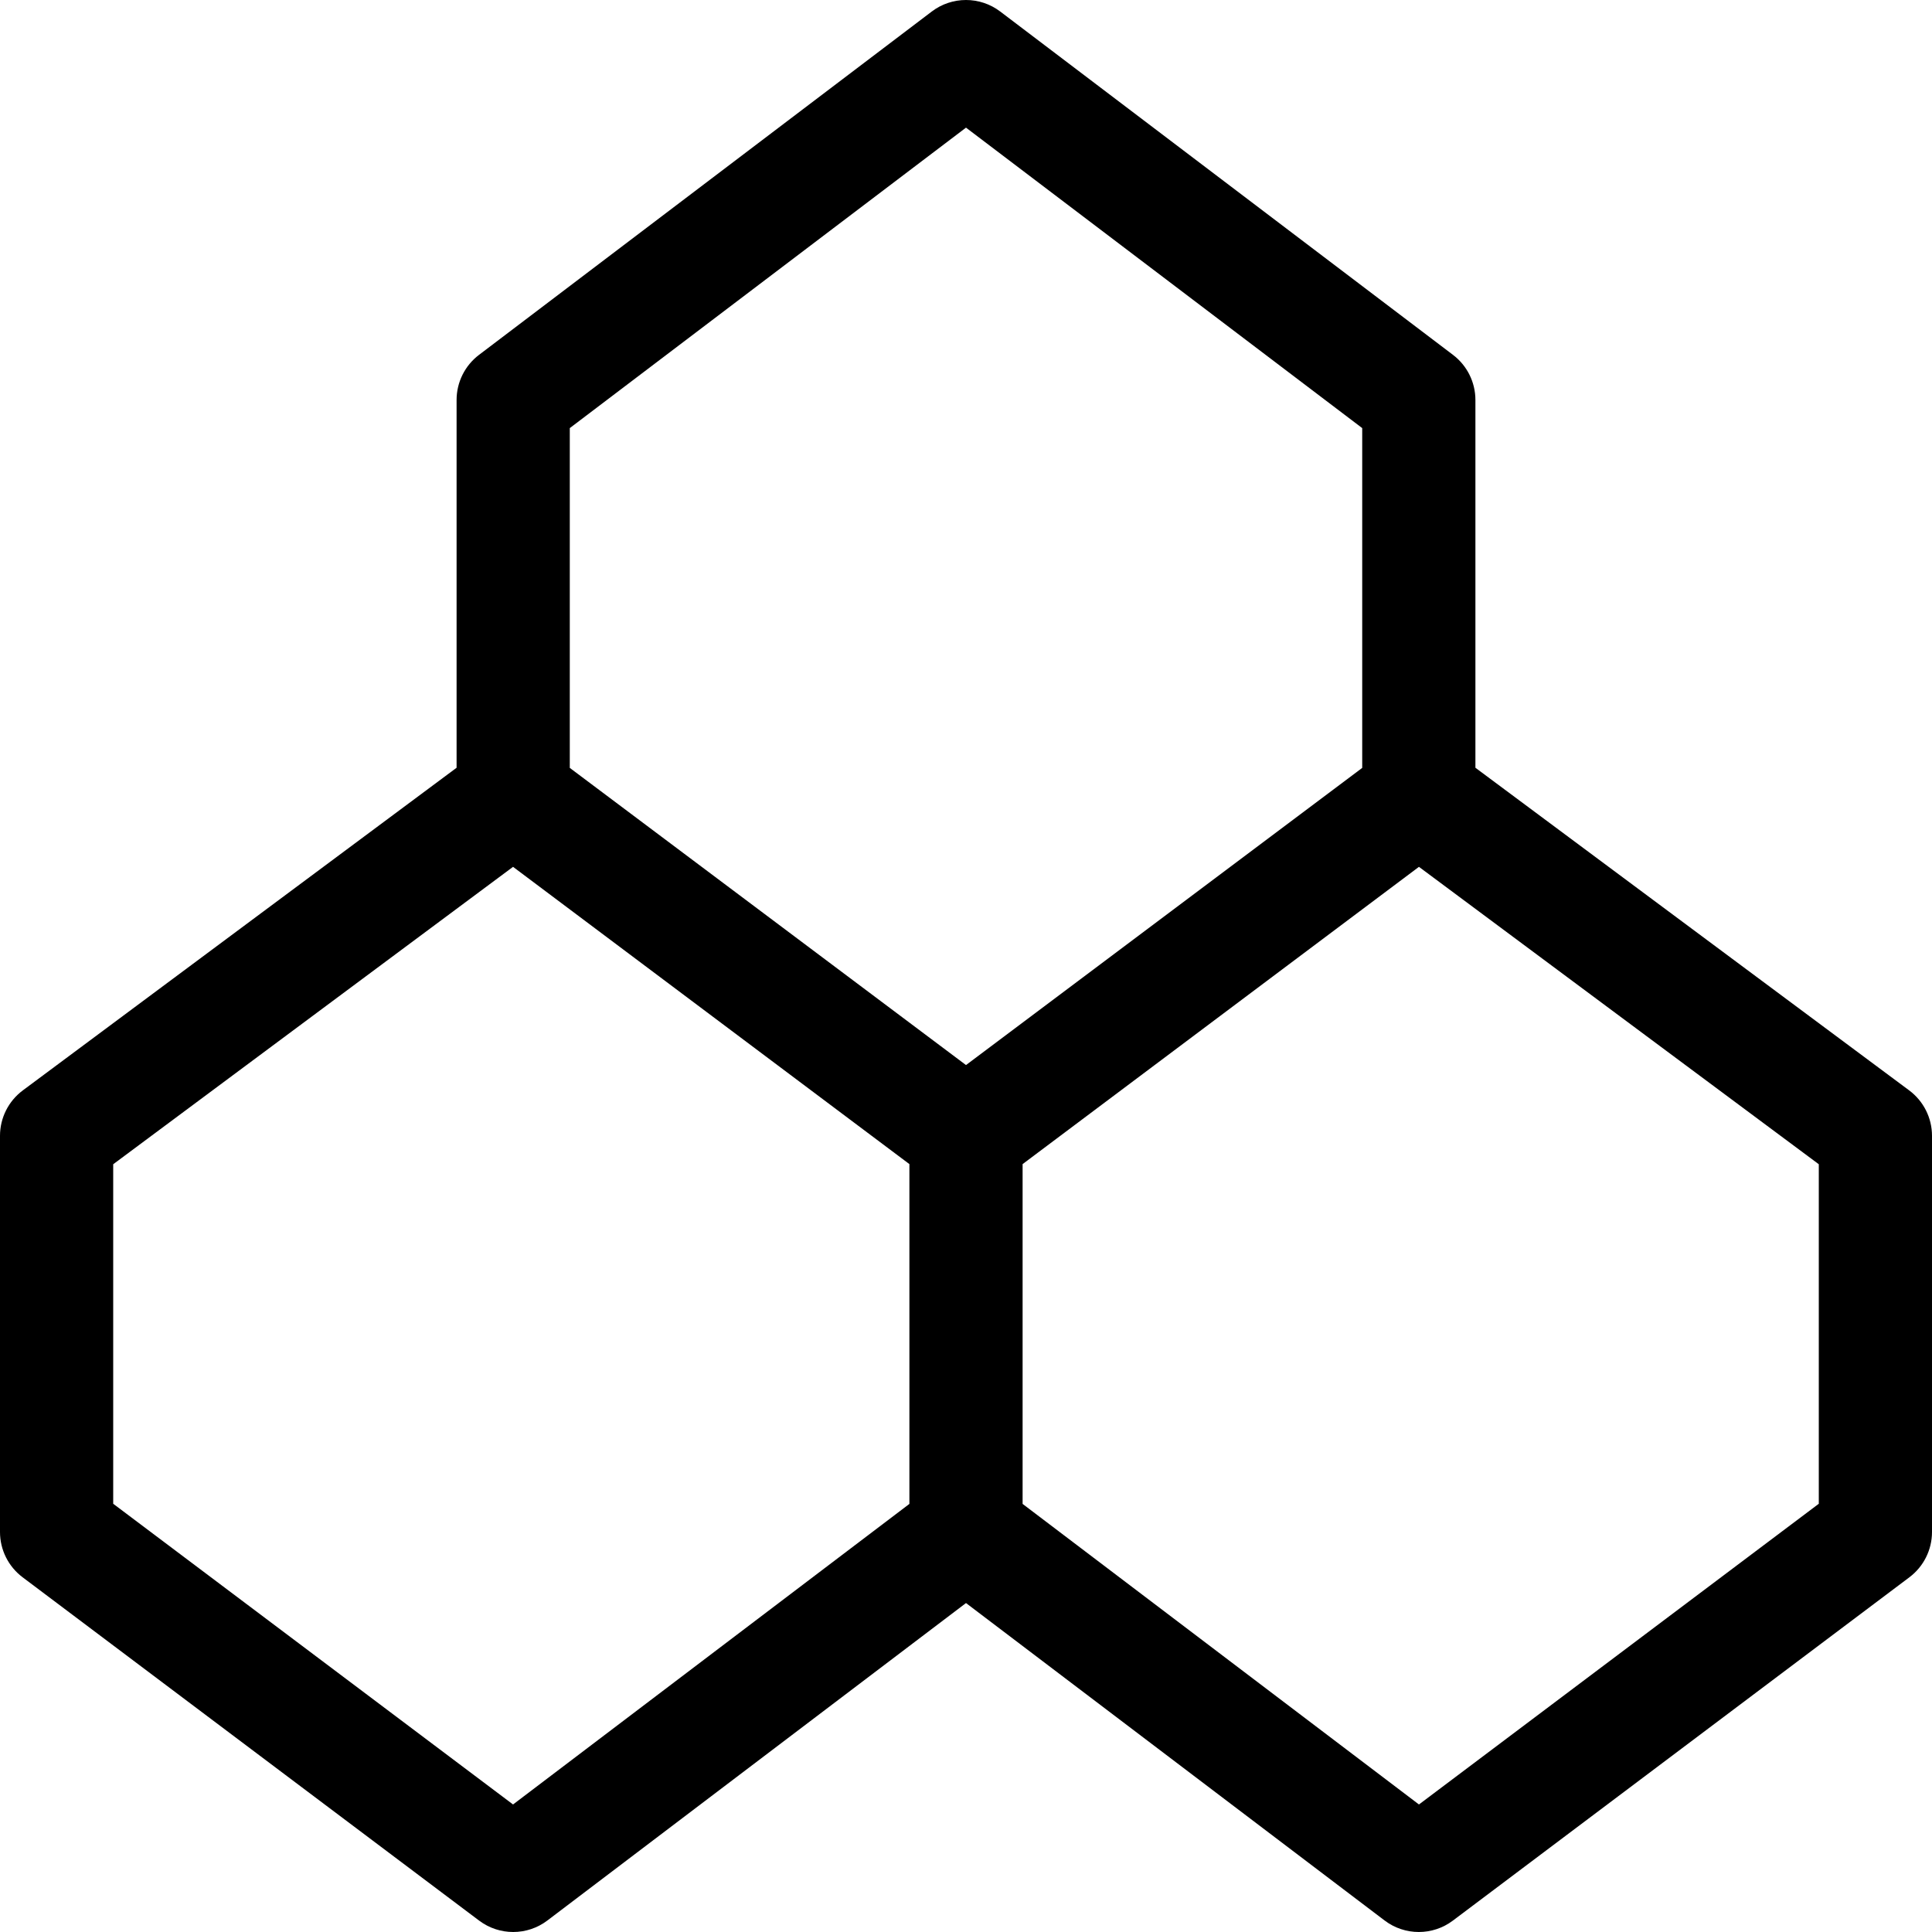 <?xml version="1.0" encoding="iso-8859-1"?>
<!-- Generator: Adobe Illustrator 19.0.0, SVG Export Plug-In . SVG Version: 6.00 Build 0)  -->
<svg version="1.1" id="Capa_1" xmlns="http://www.w3.org/2000/svg" xmlns:xlink="http://www.w3.org/1999/xlink" x="0px" y="0px"
	 viewBox="0 0 512 512" style="enable-background:new 0 0 512 512;" xml:space="preserve">
<g>
	<g>
		<path d="M505.952,288.964L391,203.463V106c0-4.693-2.196-9.116-5.937-11.952l-120-91c-5.358-4.064-12.769-4.064-18.127,0l-120,91
			C123.197,96.884,121,101.307,121,106v97.463L6.048,288.964C2.243,291.795,0,296.258,0,301v105c0,4.714,2.216,9.155,5.984,11.988
			l121,91c2.67,2.009,5.843,3.012,9.016,3.012c3.192,0,6.385-1.017,9.063-3.048L256,424.825l110.937,84.127
			c2.679,2.032,5.871,3.048,9.063,3.048c3.173,0,6.346-1.004,9.016-3.012l121-91C509.783,415.155,512,410.714,512,406V301
			C512,296.258,509.758,291.795,505.952,288.964z M241,398.55l-105.038,79.653L30,398.512v-89.975l105.963-78.815L241,308.5V398.55z
			 M151,203.5v-90.05l105-79.625l105,79.625v90.05l-105,78.75L151,203.5z M482,398.512l-105.963,79.691L271,398.55V308.5
			l105.037-78.778L482,308.537V398.512z"/>
	</g>
</g>
<g>
</g>
<g>
</g>
<g>
</g>
<g>
</g>
<g>
</g>
<g>
</g>
<g>
</g>
<g>
</g>
<g>
</g>
<g>
</g>
<g>
</g>
<g>
</g>
<g>
</g>
<g>
</g>
<g>
</g>
</svg>
